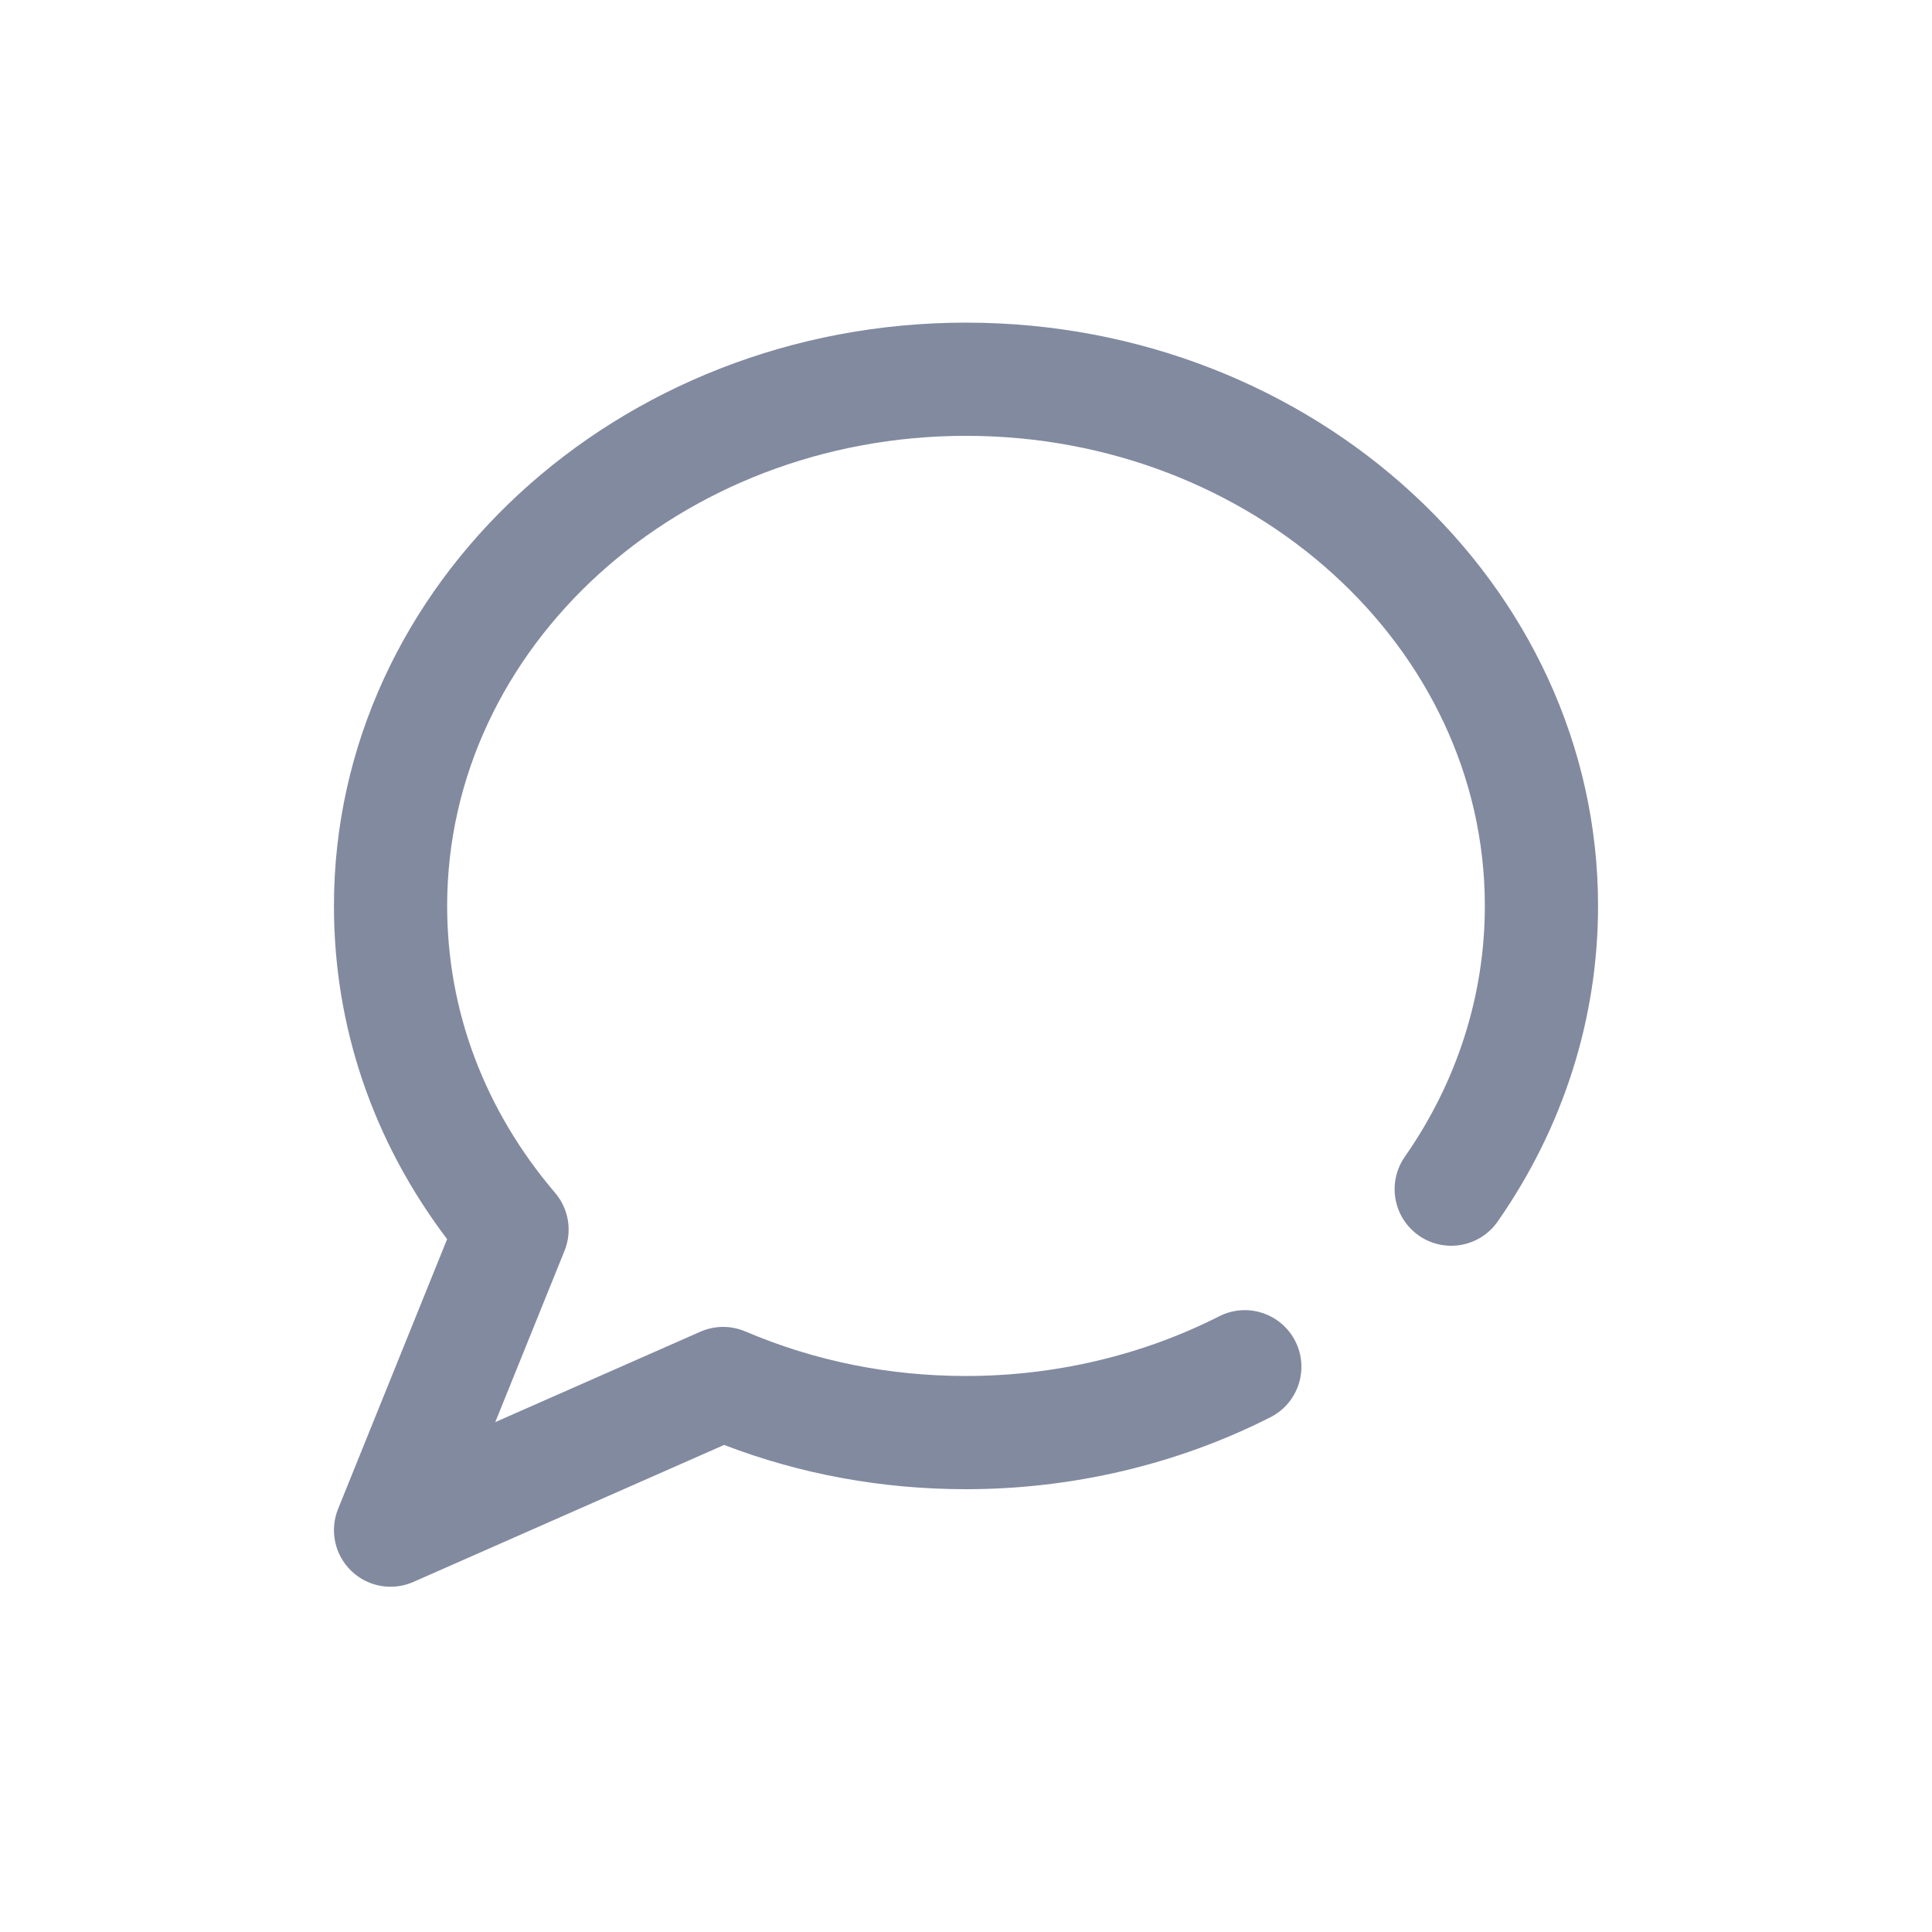 <svg xmlns="http://www.w3.org/2000/svg" xmlns:xlink="http://www.w3.org/1999/xlink" viewBox="0 0 512 512" united-toolbar-brand="mailcom" united-toolbar-version="4.2.4" united-toolbar-variant="full"><linearGradient id="a" gradientTransform="matrix(1 0 0 -1 0 -9462)" gradientUnits="userSpaceOnUse" x1="0" x2="512" y1="-9718" y2="-9718"><stop offset="0" stop-color="#00f1ff"/><stop offset=".231" stop-color="#00d8ff"/><stop offset=".514" stop-color="#00c0ff"/><stop offset=".777" stop-color="#00b2ff"/><stop offset="1" stop-color="#00adff"/></linearGradient><path d="m103.504 420.5c-3.824 0-7.59-1.461-10.445-4.23-4.383-4.25-5.754-10.73-3.465-16.391l28.898-71.492c-19.656-25.953-29.992-56.297-29.992-88.312 0-85.23 75.141-154.574 167.5-154.574s167.5 69.344 167.5 154.574c0 29.797-9.203 58.723-26.609 83.652-4.742 6.793-14.098 8.453-20.887 3.711-6.793-4.742-8.453-14.094-3.711-20.887 13.875-19.867 21.207-42.855 21.207-66.477 0-68.688-61.684-124.574-137.5-124.574s-137.5 55.887-137.5 124.574c0 27.793 9.895 54.09 28.613 76.051 3.625 4.254 4.582 10.172 2.488 15.352l-18.352 45.398 54.348-23.957c3.797-1.676 8.121-1.699 11.938-.07 18.363 7.832 38.031 11.805 58.465 11.805 23.516 0 46.715-5.469 67.094-15.82 7.383-3.75 16.414-.805 20.168 6.582 3.75 7.387.805 16.414-6.582 20.168-24.566 12.477-52.465 19.07-80.68 19.07-22.246 0-43.777-3.941-64.098-11.727l-82.352 36.301c-1.945.855-4.004 1.273-6.047 1.273zm0 0" fill="#828a9f"/></svg>